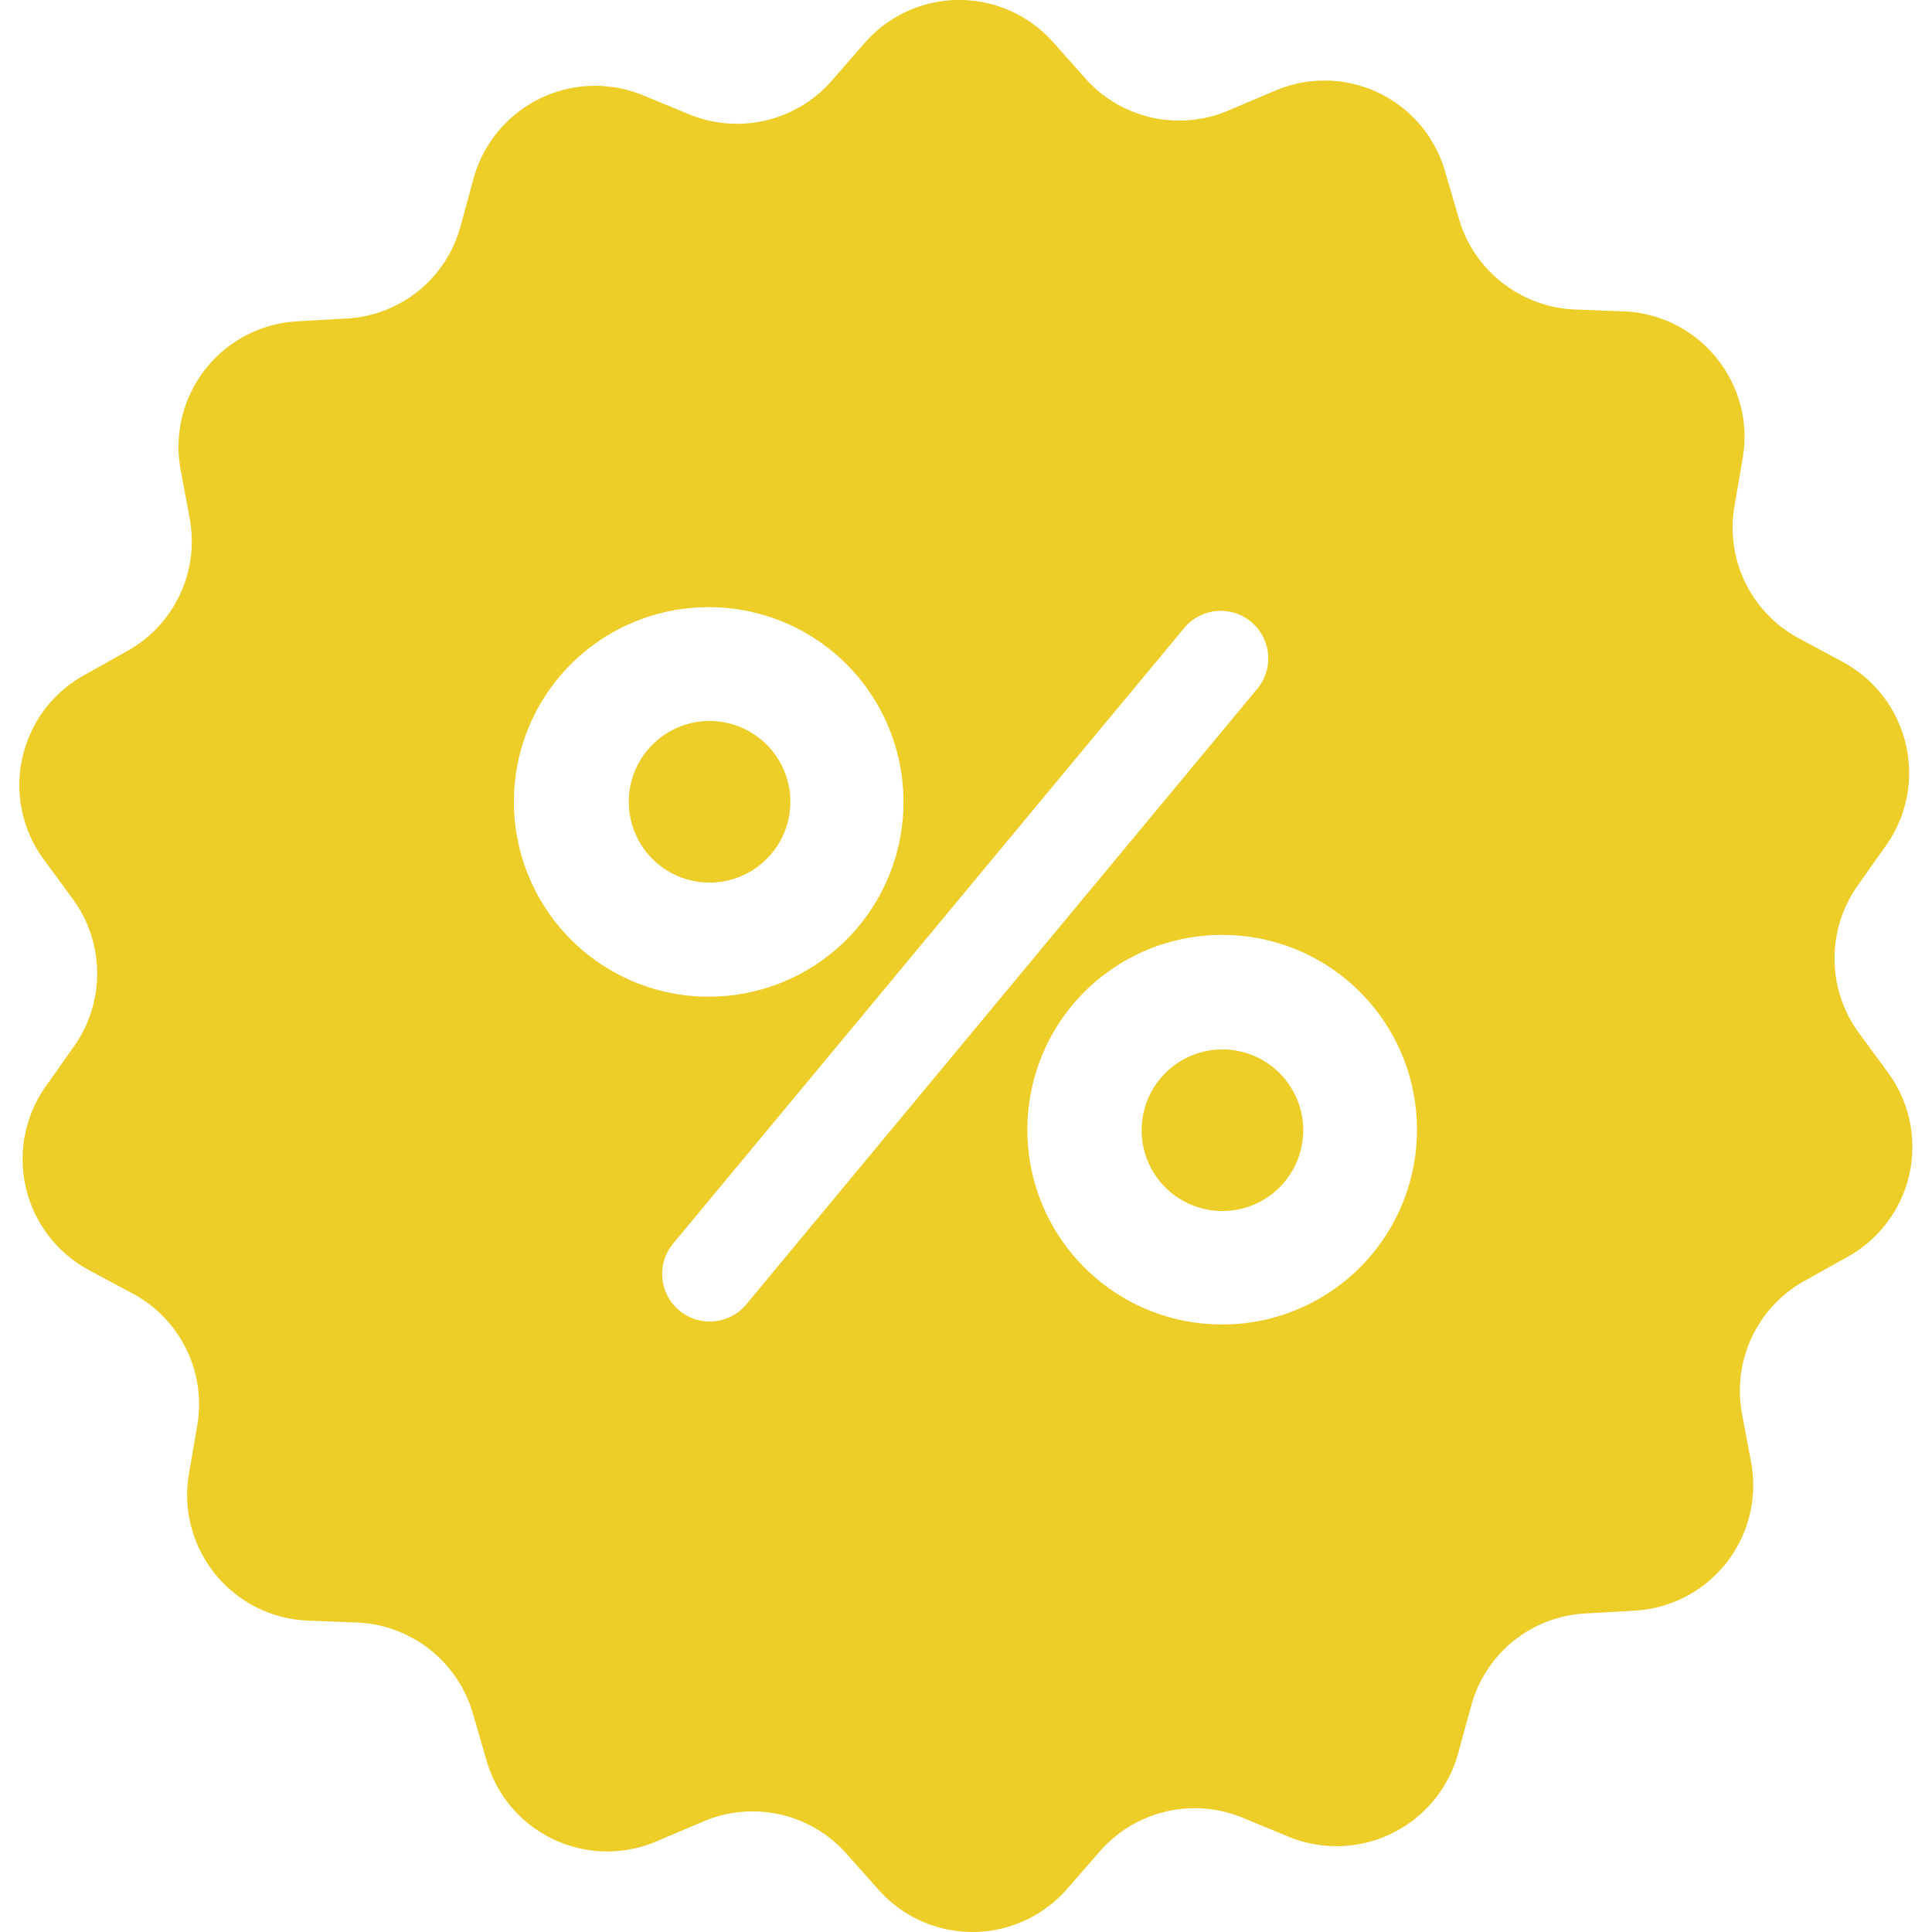 <svg xmlns="http://www.w3.org/2000/svg" width="22" height="22" viewBox="0 0 22 22"><g><g><g/><g><g><g><path fill="#edcd27" d="M8.08 10.05a.92.92 0 1 0 0-1.84.92.92 0 0 0 0 1.84z"/></g><g><path fill="#edcd27" d="M13.92 13.79a.92.92 0 1 0 0-1.84.92.92 0 0 0 0 1.84z"/></g><g><path fill="#edcd27" d="M21.5 12.215a1.43 1.43 0 0 1-.46 2.096l-.492.275a1.43 1.43 0 0 0-.712 1.51l.104.555a1.431 1.431 0 0 1-1.326 1.69l-.563.032a1.424 1.424 0 0 0-1.298 1.05l-.15.546a1.435 1.435 0 0 1-1.929.946l-.523-.216a1.433 1.433 0 0 0-1.627.383l-.37.424a1.429 1.429 0 0 1-2.145.018l-.374-.42a1.428 1.428 0 0 0-1.632-.36l-.519.22a1.429 1.429 0 0 1-1.943-.914l-.157-.541a1.437 1.437 0 0 0-1.317-1.033l-.563-.022a1.432 1.432 0 0 1-1.353-1.668l.095-.554a1.429 1.429 0 0 0-.735-1.502l-.496-.266a1.435 1.435 0 0 1-.496-2.091l.325-.46a1.435 1.435 0 0 0-.013-1.673l-.334-.455a1.43 1.43 0 0 1 .46-2.096l.491-.275a1.43 1.43 0 0 0 .712-1.51l-.103-.555a1.431 1.431 0 0 1 1.325-1.69l.564-.032a1.424 1.424 0 0 0 1.298-1.05l.149-.546a1.435 1.435 0 0 1 1.929-.946l.523.216A1.433 1.433 0 0 0 9.472.918l.37-.424a1.429 1.429 0 0 1 2.146-.018l.374.42c.41.46 1.068.603 1.632.36l.518-.22a1.429 1.429 0 0 1 1.943.914l.158.541c.171.59.703 1.006 1.316 1.033l.564.022c.86.036 1.496.82 1.352 1.668l-.095.555a1.429 1.429 0 0 0 .735 1.5l.496.267c.762.41.992 1.388.496 2.091l-.325.46a1.435 1.435 0 0 0 .014 1.673zm-13.43-.866a2.216 2.216 0 0 0 2.218-2.218A2.216 2.216 0 0 0 8.07 6.914 2.216 2.216 0 0 0 5.852 9.13 2.22 2.22 0 0 0 8.07 11.35zm6.248-3.507a.542.542 0 0 0-.072-.762.542.542 0 0 0-.762.072l-5.82 7.01a.542.542 0 0 0 .073.762c.23.19.572.158.762-.072zm1.817 5.022a2.216 2.216 0 0 0-2.218-2.218 2.216 2.216 0 0 0-2.218 2.218c0 1.226.992 2.218 2.218 2.218a2.216 2.216 0 0 0 2.218-2.218z"/></g></g></g></g></g></svg>